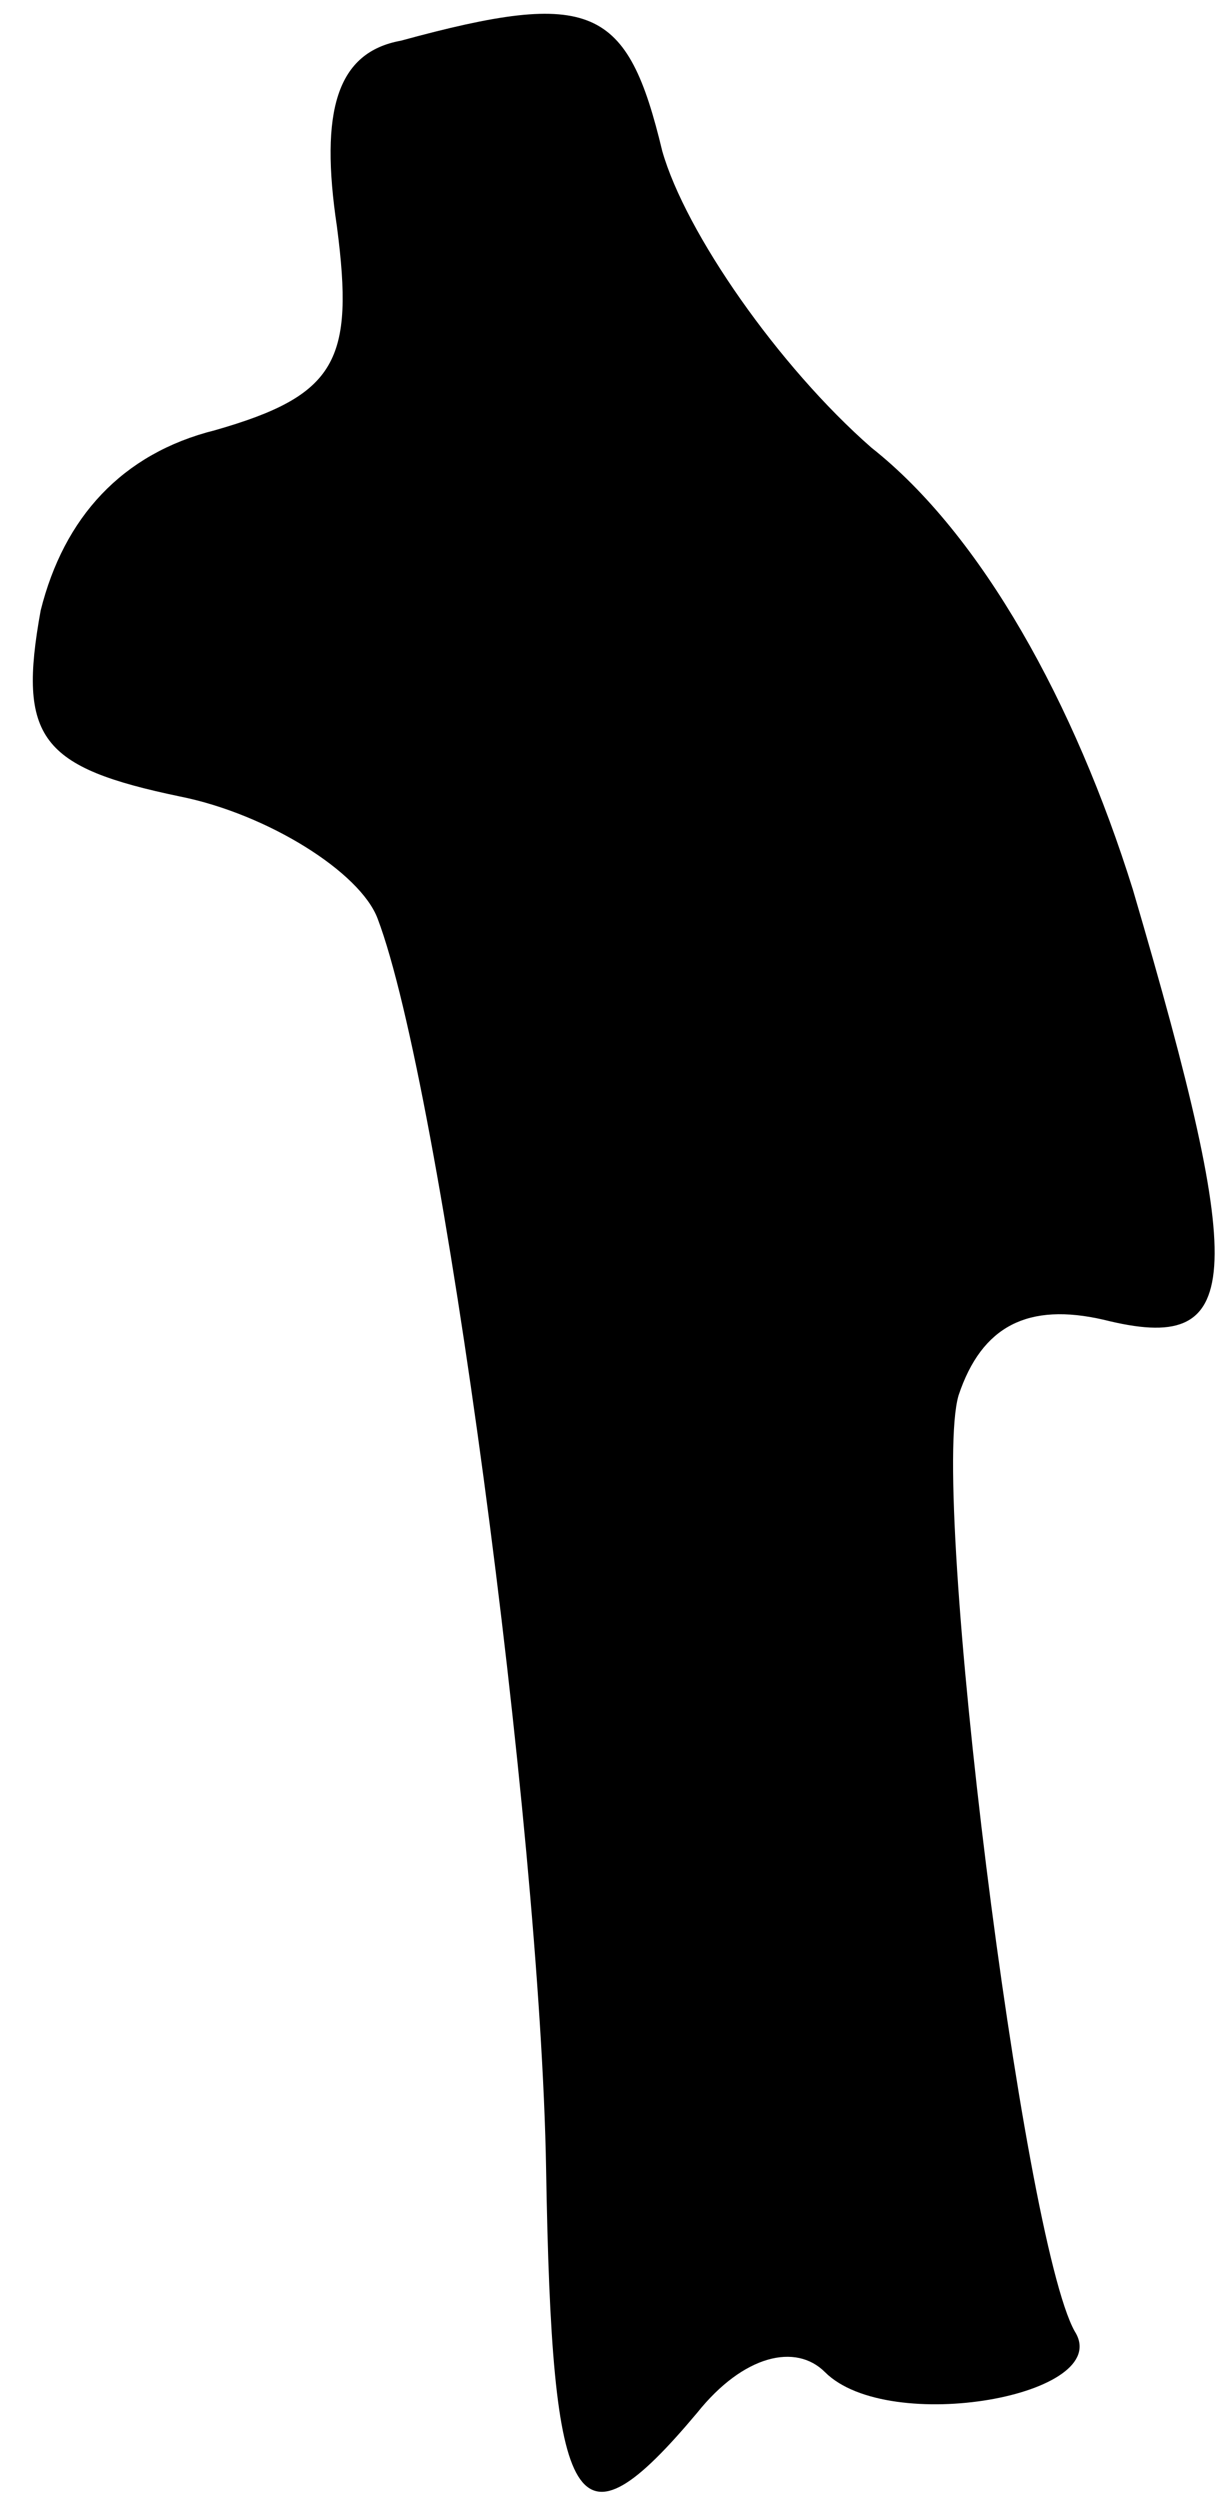 <?xml version="1.0" standalone="no"?>
<!DOCTYPE svg PUBLIC "-//W3C//DTD SVG 20010904//EN"
 "http://www.w3.org/TR/2001/REC-SVG-20010904/DTD/svg10.dtd">
<svg version="1.0" xmlns="http://www.w3.org/2000/svg"
 width="21pt" height="43pt" viewBox="0 0 21 43"
 preserveAspectRatio="xMidYMid meet">
<g transform="translate(0,43) scale(0.1,-0.1)"
fill="#000000" stroke="none">
<path fill="#000000" stroke="none" d="M69 423 c-11 -2 -14 -12 -11 -32 3 -23
0 -29 -21 -35 -16 -4 -26 -15 -30 -31 -4 -22 0 -27 24 -32 15 -3 31 -13 34
-21 11 -29 28 -156 29 -215 1 -60 5 -67 26 -42 8 10 17 12 22 7 11 -11 50 -4
43 7 -9 16 -25 144 -20 161 4 12 12 16 25 13 24 -6 25 6 5 74 -10 32 -26 61
-45 76 -16 14 -32 37 -36 51 -6 25 -12 28 -45 19z"/>
</g>
</svg>
